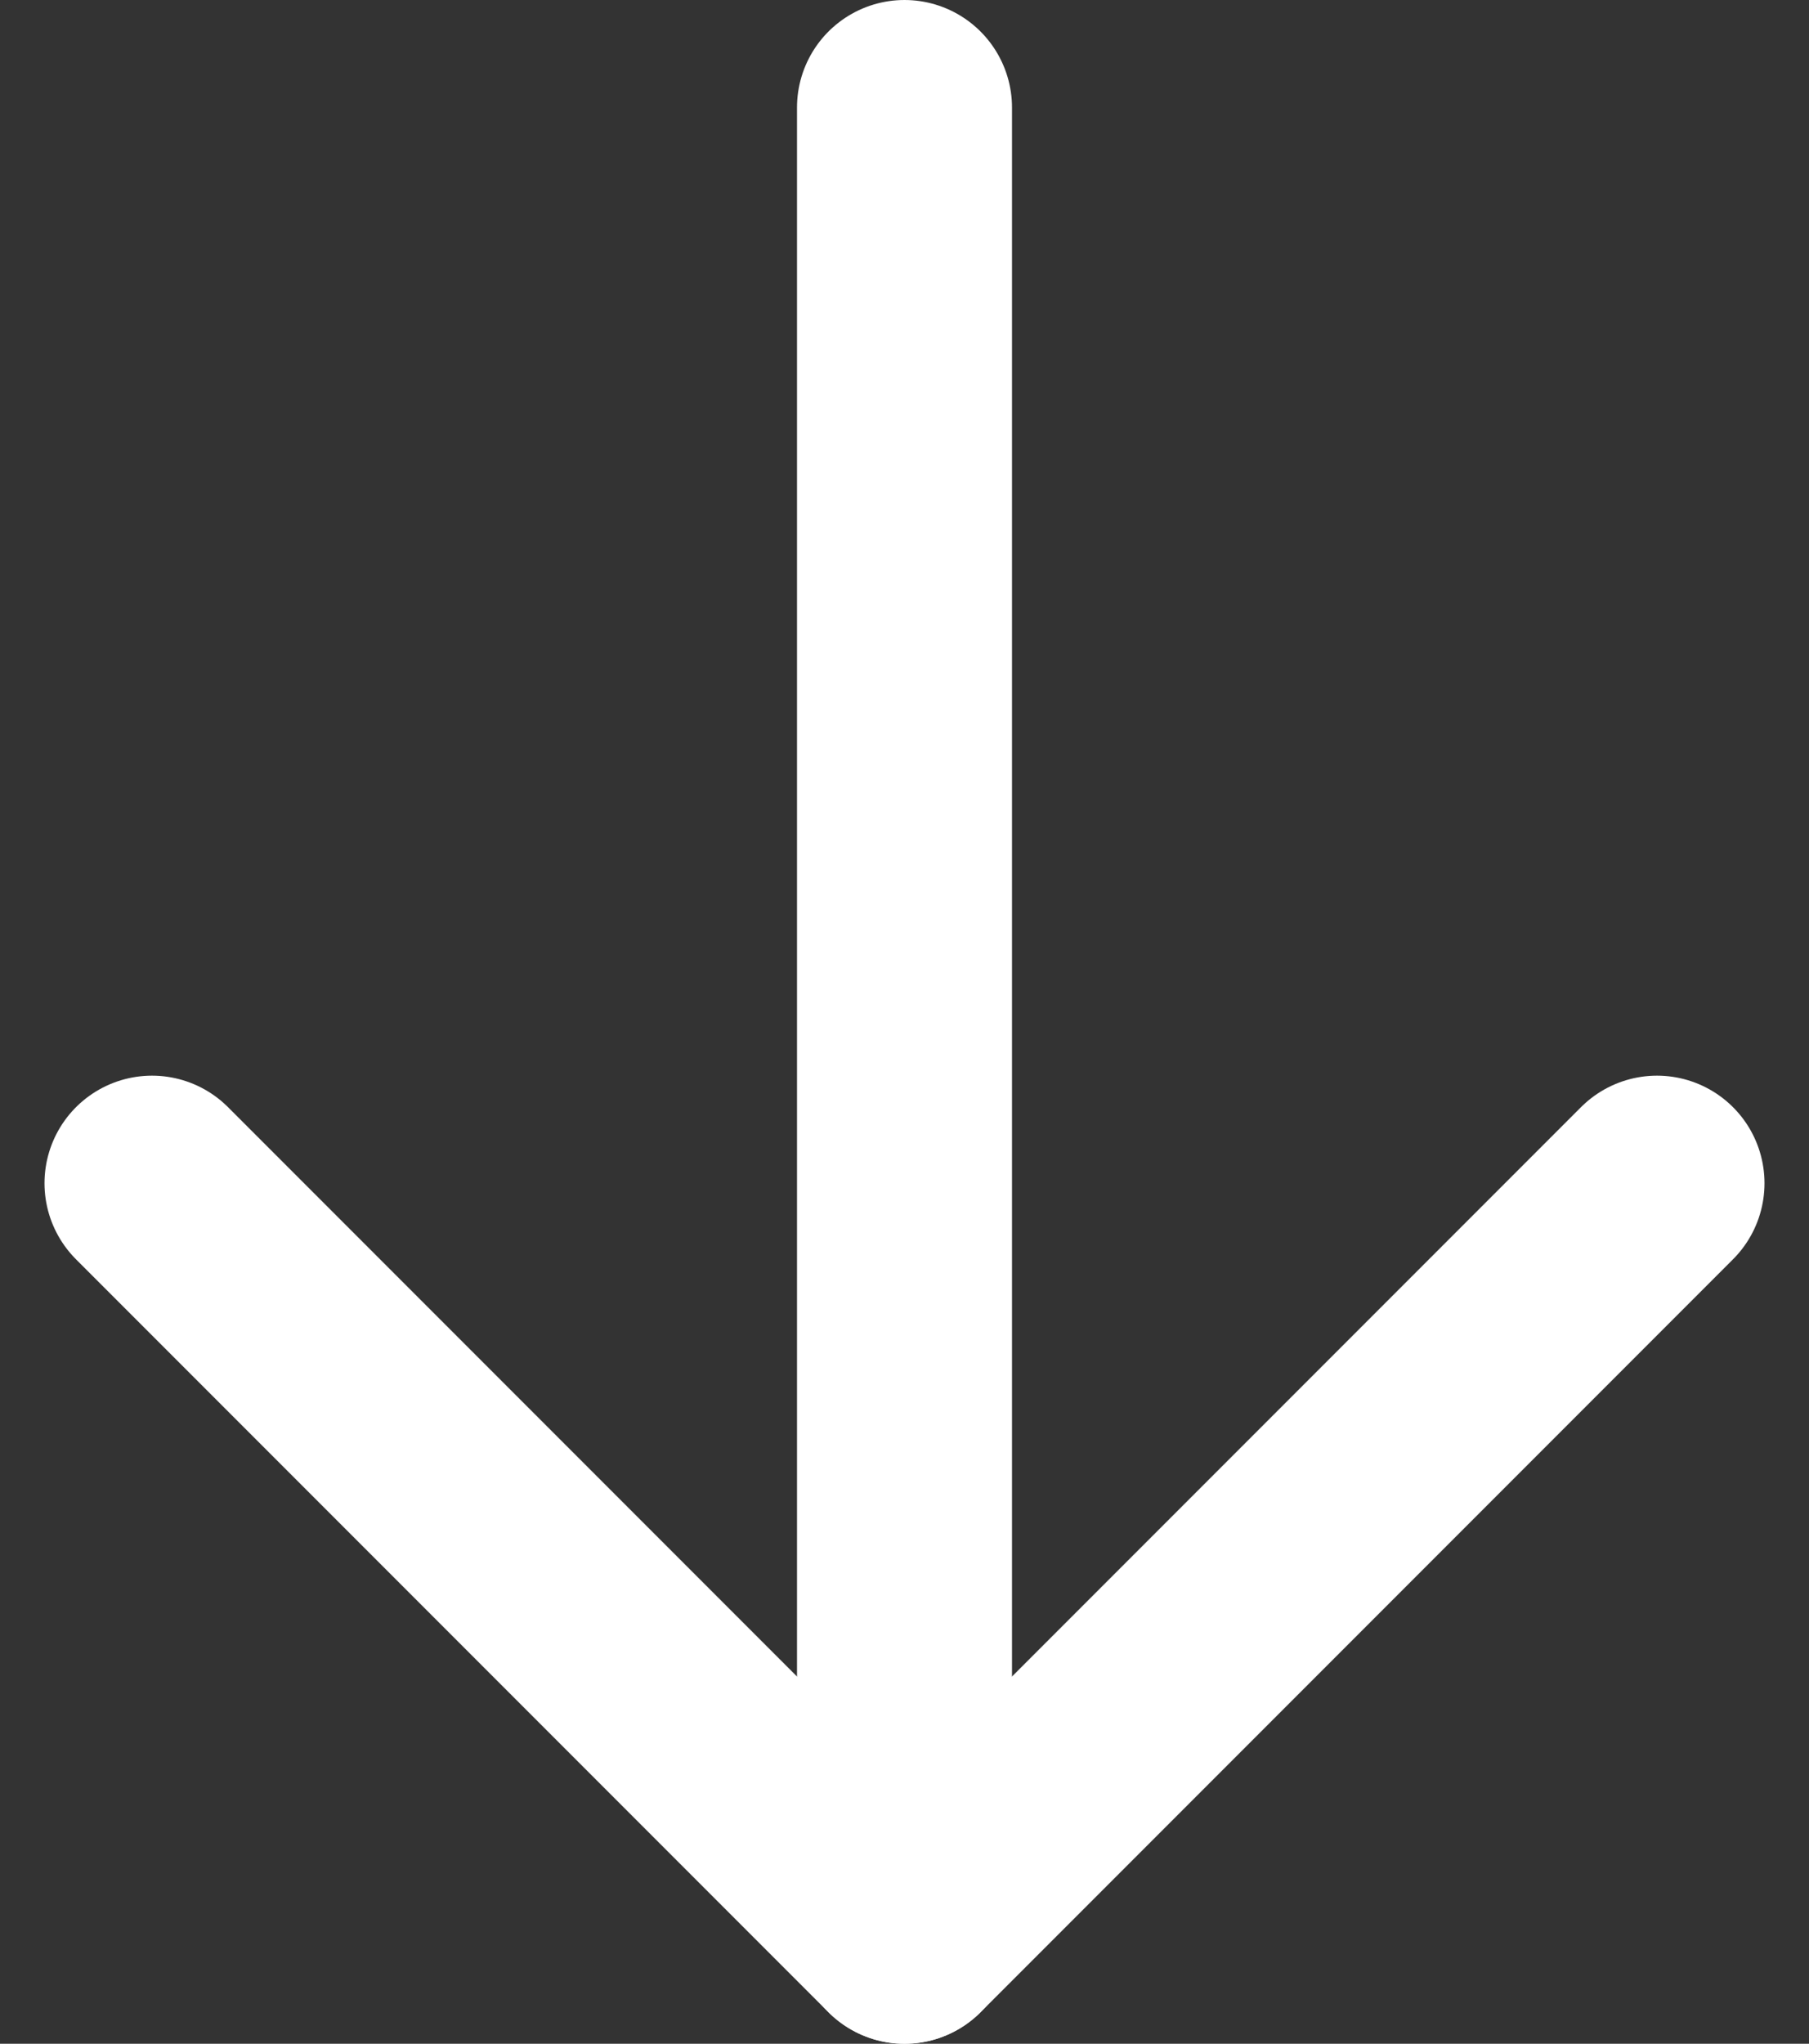 <svg xmlns="http://www.w3.org/2000/svg" width="16.828" height="19" viewBox="0 0 16.828 19"><rect x="0" y="0" width="16.828" height="19" fill="#333333" stroke="none"/><defs><style>.a{fill:none;stroke:#fff;stroke-linecap:round;stroke-linejoin:round;stroke-width:2px;}</style></defs><g transform="translate(-3.586 -3.763)"><line class="a" y2="17" transform="translate(12 4.763)"/><path class="a" d="M19,12l-7,7L5,12" transform="translate(0 2.763)"/></g></svg>